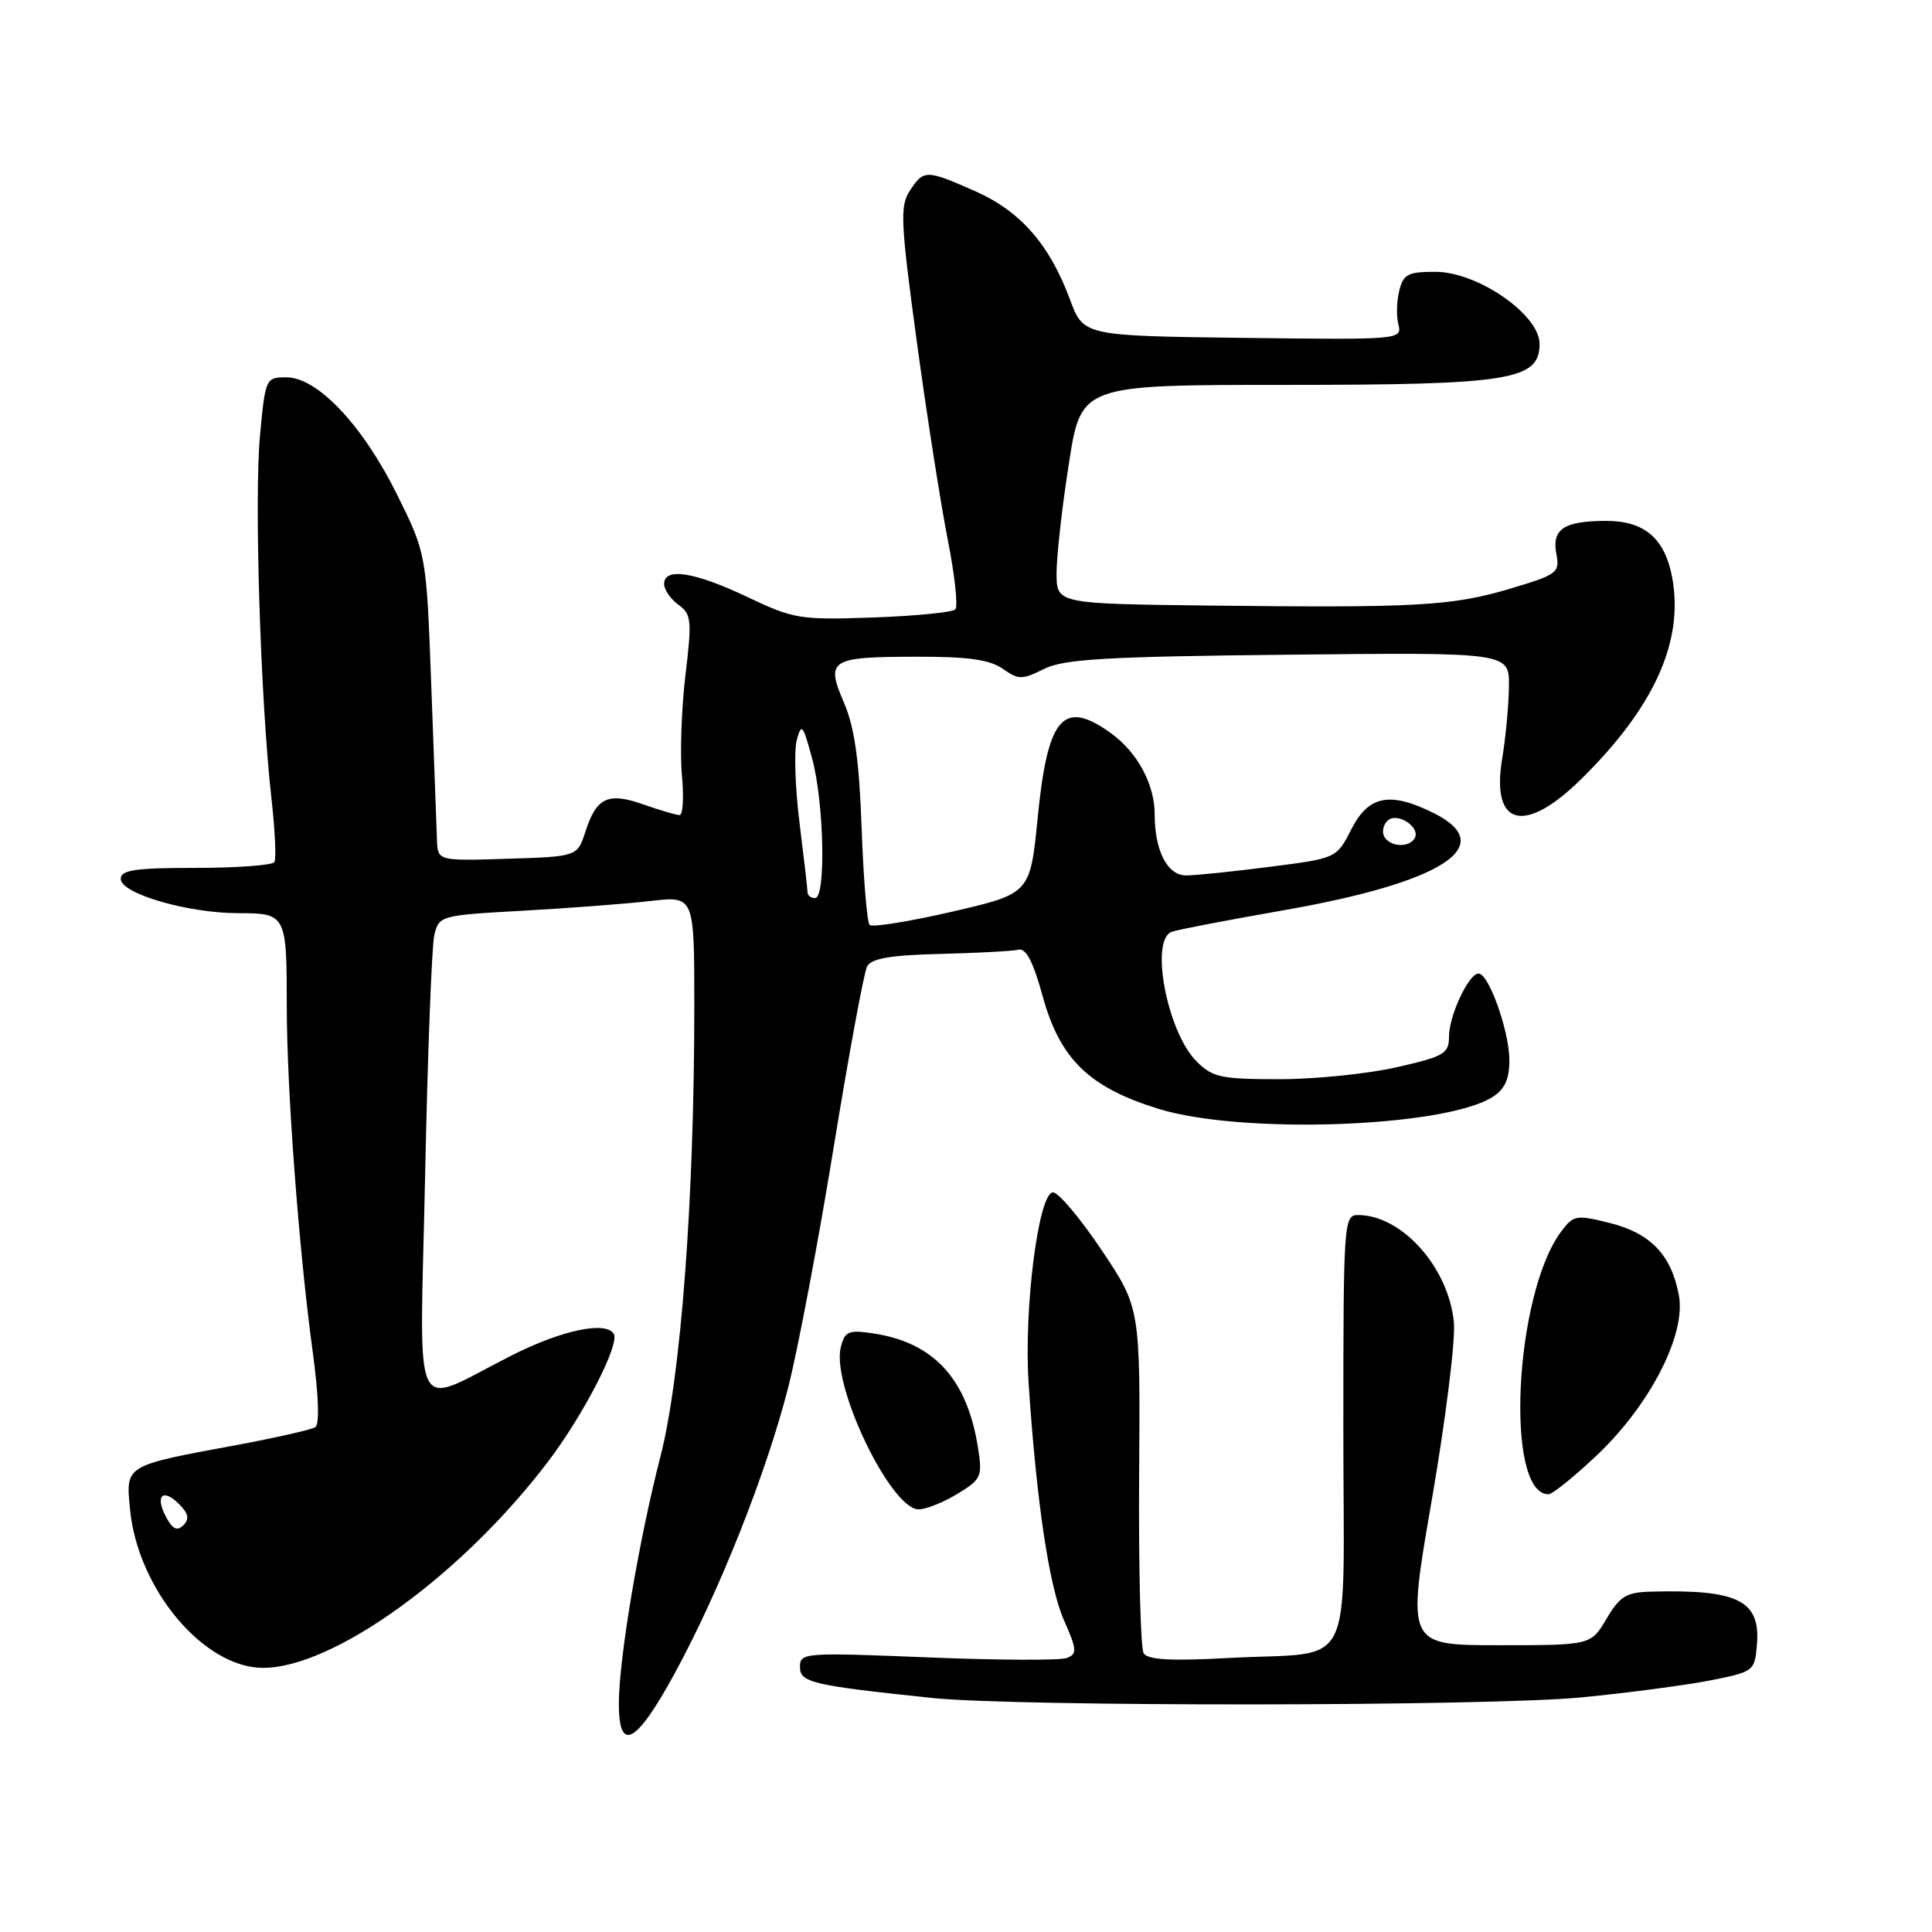 <?xml version="1.0" encoding="UTF-8" standalone="no"?>
<!DOCTYPE svg PUBLIC "-//W3C//DTD SVG 1.1//EN" "http://www.w3.org/Graphics/SVG/1.1/DTD/svg11.dtd" >
<svg xmlns="http://www.w3.org/2000/svg" xmlns:xlink="http://www.w3.org/1999/xlink" version="1.1" viewBox="0 0 256 256">
 <g >
 <path fill="currentColor"
d=" M 89.39 221.75 C 95.36 210.80 101.58 195.09 104.47 183.73 C 105.75 178.65 108.46 164.38 110.47 152.00 C 112.49 139.62 114.48 128.85 114.89 128.06 C 115.45 127.00 117.98 126.56 124.57 126.40 C 129.48 126.28 134.15 126.03 134.94 125.84 C 135.95 125.60 136.90 127.42 138.16 132.00 C 140.45 140.34 144.31 144.09 153.52 146.93 C 164.54 150.34 191.37 149.39 197.75 145.37 C 199.38 144.35 200.00 143.00 200.00 140.50 C 200.00 136.67 197.28 129.00 195.92 129.00 C 194.61 129.00 192.00 134.57 192.00 137.37 C 192.00 139.61 191.35 139.99 185.05 141.42 C 181.23 142.29 174.24 143.00 169.51 143.00 C 161.79 143.00 160.67 142.76 158.54 140.63 C 154.67 136.76 152.33 124.57 155.25 123.47 C 155.94 123.21 162.57 121.93 170.00 120.63 C 191.15 116.94 198.68 112.09 190.00 107.75 C 184.19 104.85 181.35 105.40 179.07 109.86 C 177.10 113.73 177.10 113.73 168.23 114.86 C 163.35 115.49 158.37 116.00 157.16 116.00 C 154.68 116.00 153.00 112.72 153.00 107.89 C 153.00 103.89 150.67 99.61 147.11 97.08 C 140.86 92.63 138.82 95.01 137.50 108.34 C 136.50 118.41 136.50 118.41 126.17 120.80 C 120.50 122.11 115.57 122.90 115.23 122.56 C 114.89 122.22 114.41 116.45 114.17 109.75 C 113.85 100.73 113.24 96.39 111.83 93.11 C 109.38 87.40 109.96 87.03 121.53 87.02 C 128.24 87.00 131.15 87.41 132.86 88.61 C 134.97 90.09 135.43 90.09 138.33 88.64 C 140.96 87.33 146.49 87.00 170.75 86.75 C 200.00 86.44 200.00 86.44 199.94 90.97 C 199.91 93.46 199.51 97.75 199.05 100.50 C 197.55 109.49 201.97 110.66 209.50 103.25 C 219.20 93.71 223.15 84.95 221.57 76.51 C 220.59 71.30 217.88 69.00 212.75 69.02 C 207.21 69.04 205.60 70.12 206.23 73.41 C 206.70 75.88 206.35 76.14 200.11 78.00 C 192.44 80.29 187.76 80.56 160.25 80.24 C 140.00 80.00 140.00 80.00 140.00 75.94 C 140.00 73.70 140.73 67.18 141.63 61.44 C 143.25 51.00 143.25 51.00 170.16 51.00 C 200.15 51.00 204.00 50.38 204.00 45.56 C 204.00 41.71 195.86 36.06 190.27 36.02 C 186.57 36.00 185.96 36.32 185.41 38.52 C 185.06 39.90 185.01 41.93 185.30 43.04 C 185.81 45.00 185.41 45.03 164.69 44.77 C 143.56 44.50 143.56 44.50 141.77 39.67 C 139.07 32.39 135.21 27.98 129.23 25.34 C 122.72 22.46 122.40 22.46 120.56 25.27 C 119.23 27.29 119.33 29.40 121.47 45.19 C 122.79 54.90 124.64 66.71 125.57 71.45 C 126.51 76.18 126.97 80.37 126.58 80.75 C 126.20 81.14 121.29 81.62 115.69 81.82 C 106.00 82.16 105.18 82.03 99.00 79.09 C 92.03 75.78 88.00 75.15 88.00 77.38 C 88.00 78.14 88.85 79.37 89.89 80.13 C 91.62 81.38 91.70 82.18 90.82 89.50 C 90.30 93.90 90.09 99.86 90.36 102.75 C 90.63 105.64 90.49 108.00 90.05 108.00 C 89.61 108.00 87.46 107.37 85.28 106.60 C 80.57 104.94 79.04 105.65 77.58 110.17 C 76.50 113.50 76.50 113.50 67.25 113.79 C 58.00 114.08 58.00 114.08 57.90 111.29 C 57.84 109.75 57.50 100.60 57.15 90.94 C 56.50 73.39 56.50 73.39 52.64 65.59 C 48.10 56.39 42.08 50.00 37.96 50.00 C 35.21 50.00 35.16 50.11 34.45 57.74 C 33.67 66.00 34.52 92.85 35.96 105.70 C 36.44 109.97 36.62 113.81 36.36 114.23 C 36.10 114.65 31.41 115.00 25.94 115.00 C 17.89 115.00 16.00 115.28 16.00 116.46 C 16.00 118.41 24.89 121.00 31.57 121.00 C 37.92 121.00 38.00 121.16 38.00 133.38 C 38.00 144.30 39.61 165.71 41.42 179.00 C 42.22 184.85 42.36 188.73 41.78 189.11 C 41.27 189.44 36.49 190.52 31.17 191.51 C 16.47 194.23 16.66 194.12 17.23 199.99 C 18.24 210.56 27.00 221.00 34.86 221.00 C 44.23 221.00 61.29 208.64 72.68 193.59 C 77.37 187.39 82.14 178.11 81.33 176.75 C 80.30 175.02 74.49 176.23 67.88 179.56 C 54.24 186.43 55.63 189.30 56.33 155.78 C 56.66 139.68 57.21 125.33 57.55 123.89 C 58.17 121.33 58.35 121.28 69.34 120.67 C 75.48 120.33 83.09 119.75 86.25 119.38 C 92.00 118.72 92.00 118.72 92.00 133.25 C 92.00 158.89 90.23 182.45 87.51 193.00 C 84.63 204.21 82.01 219.77 82.00 225.75 C 82.00 232.34 84.30 231.09 89.39 221.75 Z  M 209.58 224.91 C 215.74 224.31 223.41 223.29 226.64 222.66 C 232.38 221.52 232.51 221.43 232.80 217.95 C 233.29 212.07 230.33 210.59 218.72 210.90 C 215.50 210.98 214.62 211.53 212.87 214.50 C 210.80 218.00 210.80 218.00 198.59 218.00 C 186.39 218.00 186.39 218.00 189.72 198.75 C 191.55 188.16 192.87 177.58 192.65 175.23 C 191.95 167.95 185.76 161.00 179.95 161.00 C 178.06 161.00 178.00 161.89 178.00 189.38 C 178.00 222.47 179.85 218.76 162.89 219.69 C 155.14 220.11 152.08 219.94 151.54 219.06 C 151.13 218.40 150.86 207.83 150.94 195.58 C 151.10 173.31 151.10 173.31 145.98 165.66 C 143.16 161.45 140.26 158.00 139.53 158.00 C 137.61 158.00 135.64 173.43 136.30 183.36 C 137.34 198.97 139.02 210.26 140.97 214.66 C 142.71 218.60 142.75 219.16 141.36 219.69 C 140.49 220.03 132.18 219.99 122.89 219.61 C 106.60 218.95 106.00 218.99 106.00 220.87 C 106.00 222.94 107.54 223.31 123.42 224.98 C 134.64 226.17 197.25 226.11 209.58 224.91 Z  M 126.87 197.94 C 130.05 196.00 130.20 195.66 129.58 191.76 C 128.13 182.69 123.73 177.90 115.75 176.69 C 112.42 176.19 111.94 176.39 111.41 178.52 C 110.14 183.57 118.04 200.00 121.73 200.00 C 122.70 199.99 125.02 199.07 126.87 197.94 Z  M 211.58 192.84 C 218.66 186.14 223.43 176.83 222.46 171.63 C 221.46 166.28 218.72 163.42 213.33 162.06 C 208.89 160.94 208.50 161.01 206.90 163.13 C 200.66 171.40 199.35 198.00 205.18 198.00 C 205.70 198.00 208.58 195.68 211.58 192.84 Z  M 22.01 201.02 C 20.50 198.19 21.56 197.13 23.73 199.30 C 24.97 200.54 25.12 201.28 24.30 202.10 C 23.48 202.92 22.87 202.63 22.01 201.02 Z  M 107.00 118.22 C 107.00 117.80 106.52 113.65 105.94 109.02 C 105.36 104.38 105.20 99.44 105.58 98.04 C 106.20 95.76 106.40 96.01 107.61 100.50 C 109.20 106.37 109.46 119.00 108.00 119.00 C 107.45 119.00 107.00 118.65 107.00 118.22 Z  M 183.45 110.91 C 183.08 110.31 183.26 109.34 183.84 108.76 C 185.09 107.51 188.34 109.64 187.43 111.11 C 186.67 112.34 184.26 112.22 183.45 110.91 Z "/>
</g>
</svg>